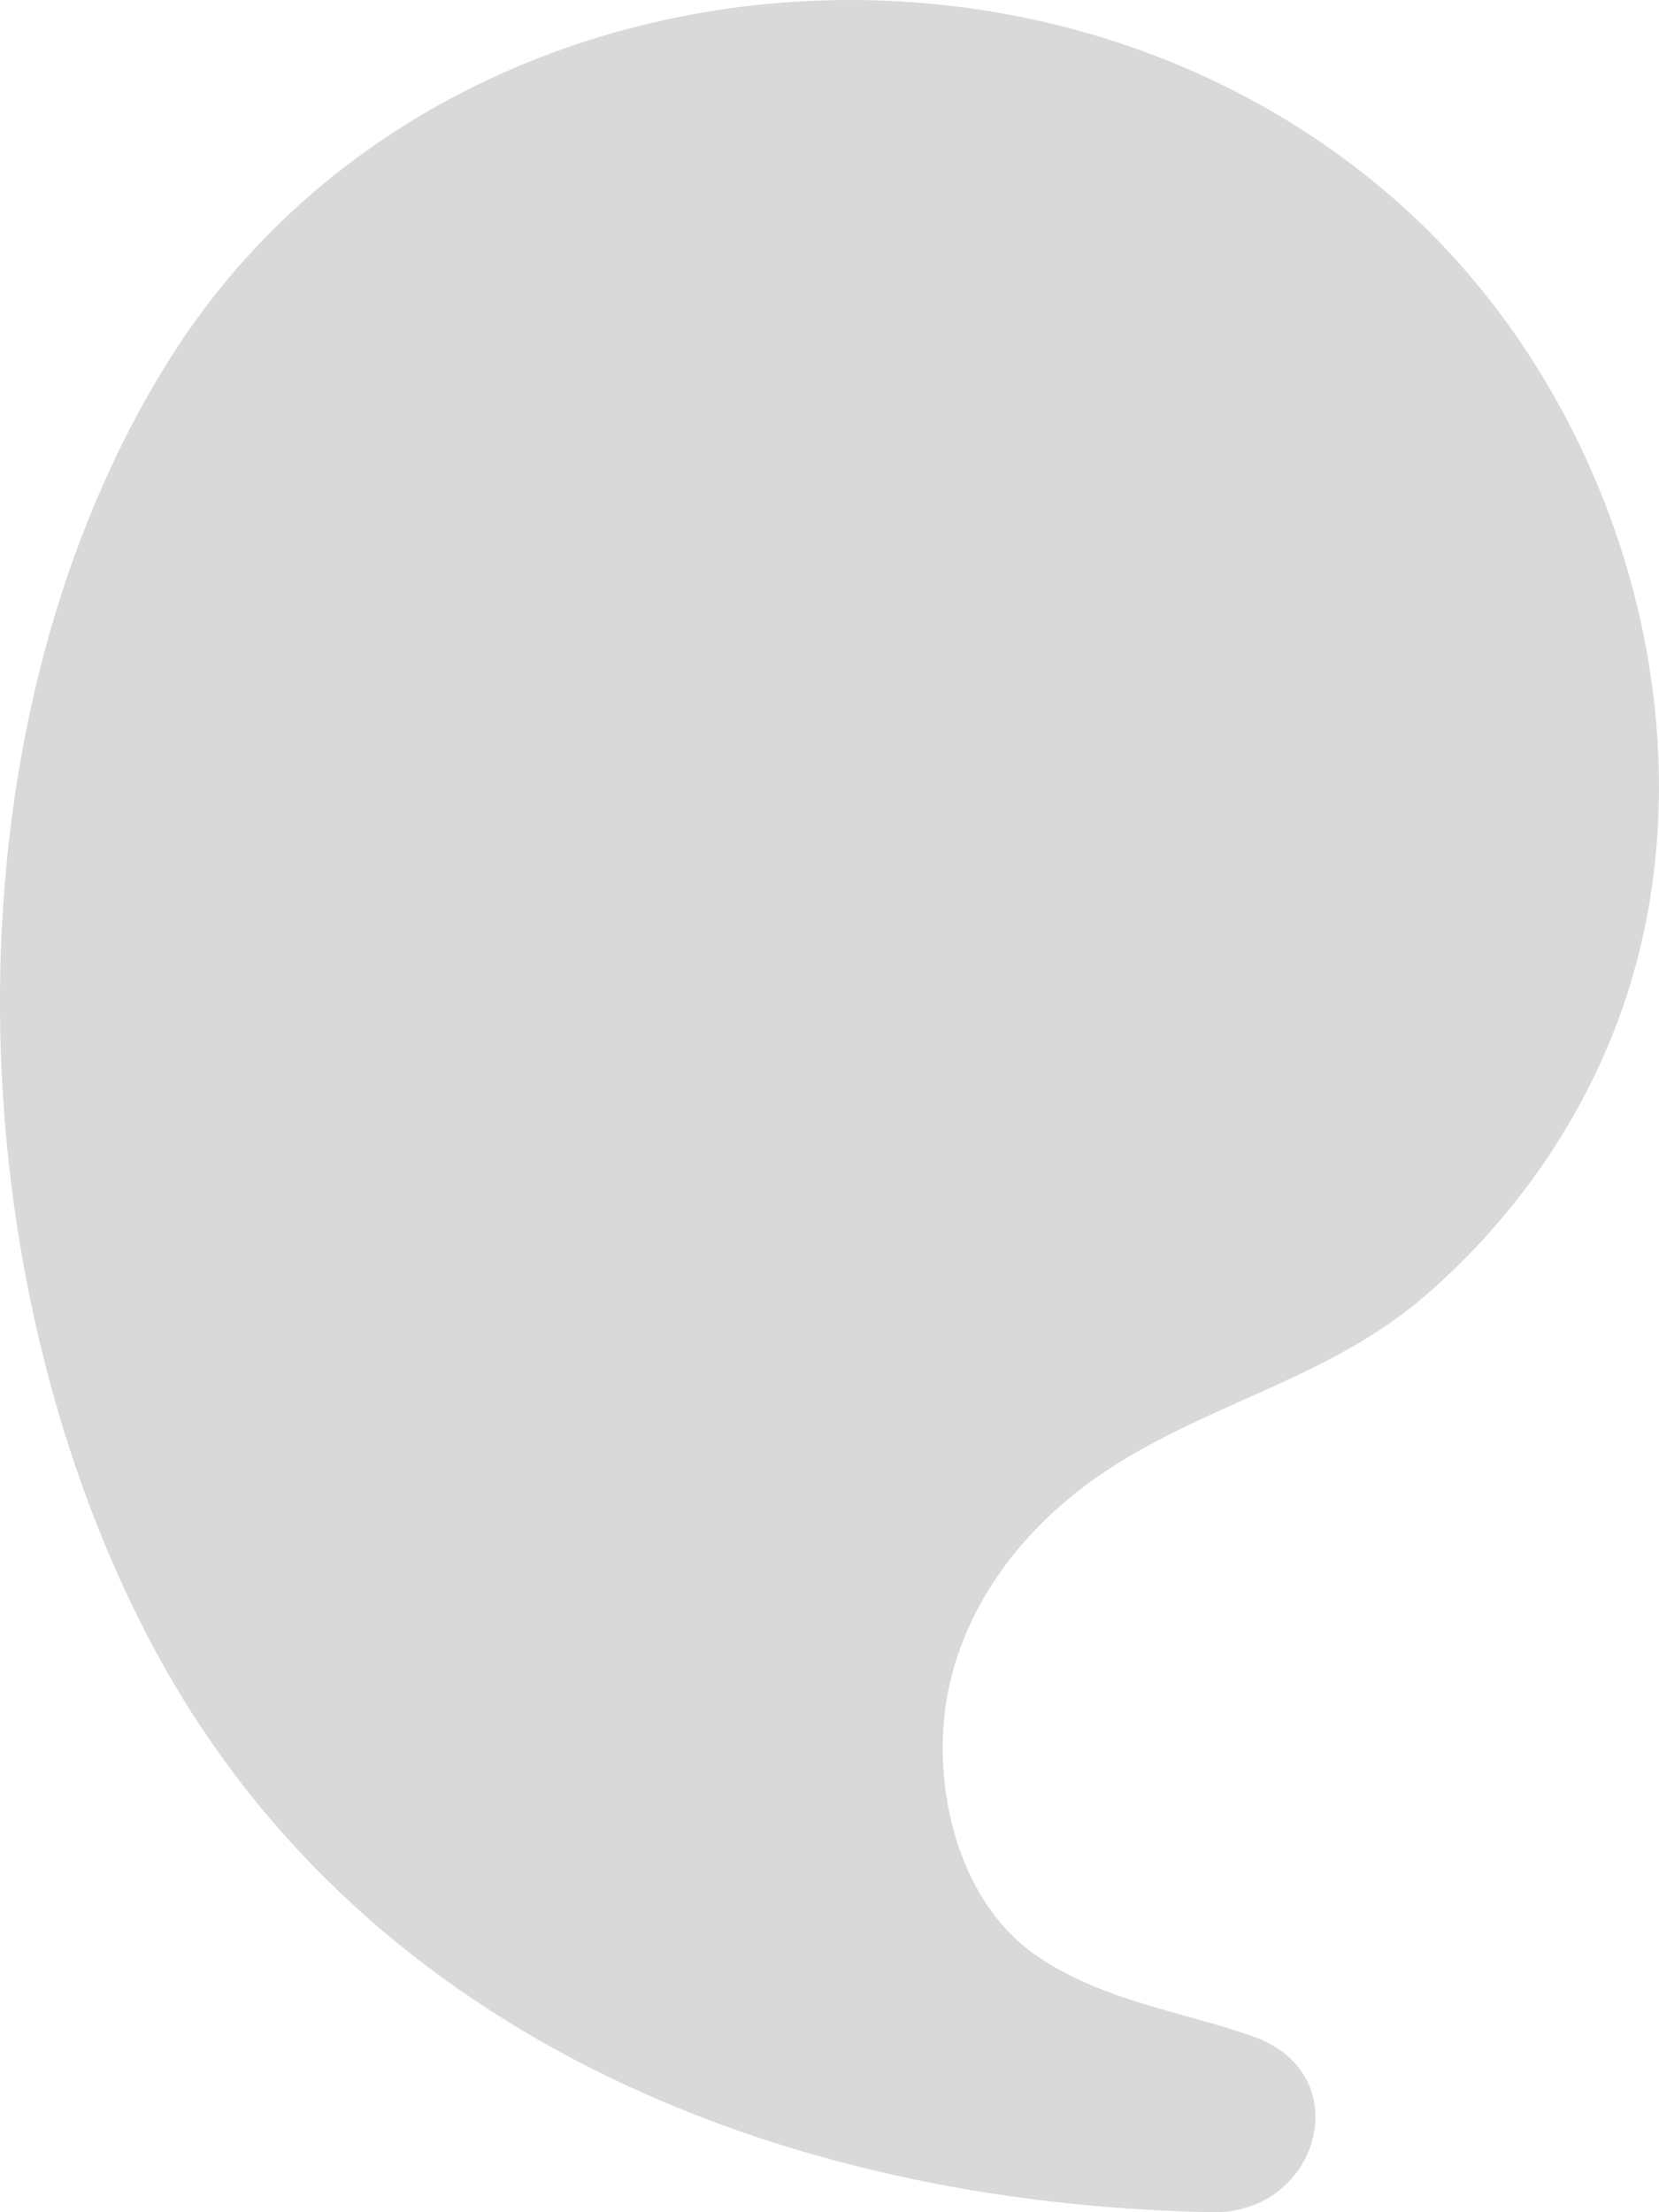<svg width="12" height="16" viewBox="0 0 12 16" fill="none" xmlns="http://www.w3.org/2000/svg">
<path d="M11.99 5.368C12.034 6.096 11.931 6.826 11.657 7.501C11.367 8.217 10.899 8.862 10.308 9.372C9.64 9.949 8.826 10.124 8.089 10.581C7.503 10.944 7.034 11.49 6.874 12.159C6.713 12.834 6.898 13.757 7.528 14.166C8.007 14.477 8.531 14.543 9.059 14.727C9.835 14.996 9.542 16.014 8.769 16C5.602 15.94 2.545 14.686 1.064 11.827C-0.343 9.113 -0.425 5.206 1.24 2.577C3.12 -0.387 7.53 -0.855 10.142 1.49C11.226 2.464 11.903 3.911 11.99 5.368Z" fill="#D9D9D9"/>
</svg>
